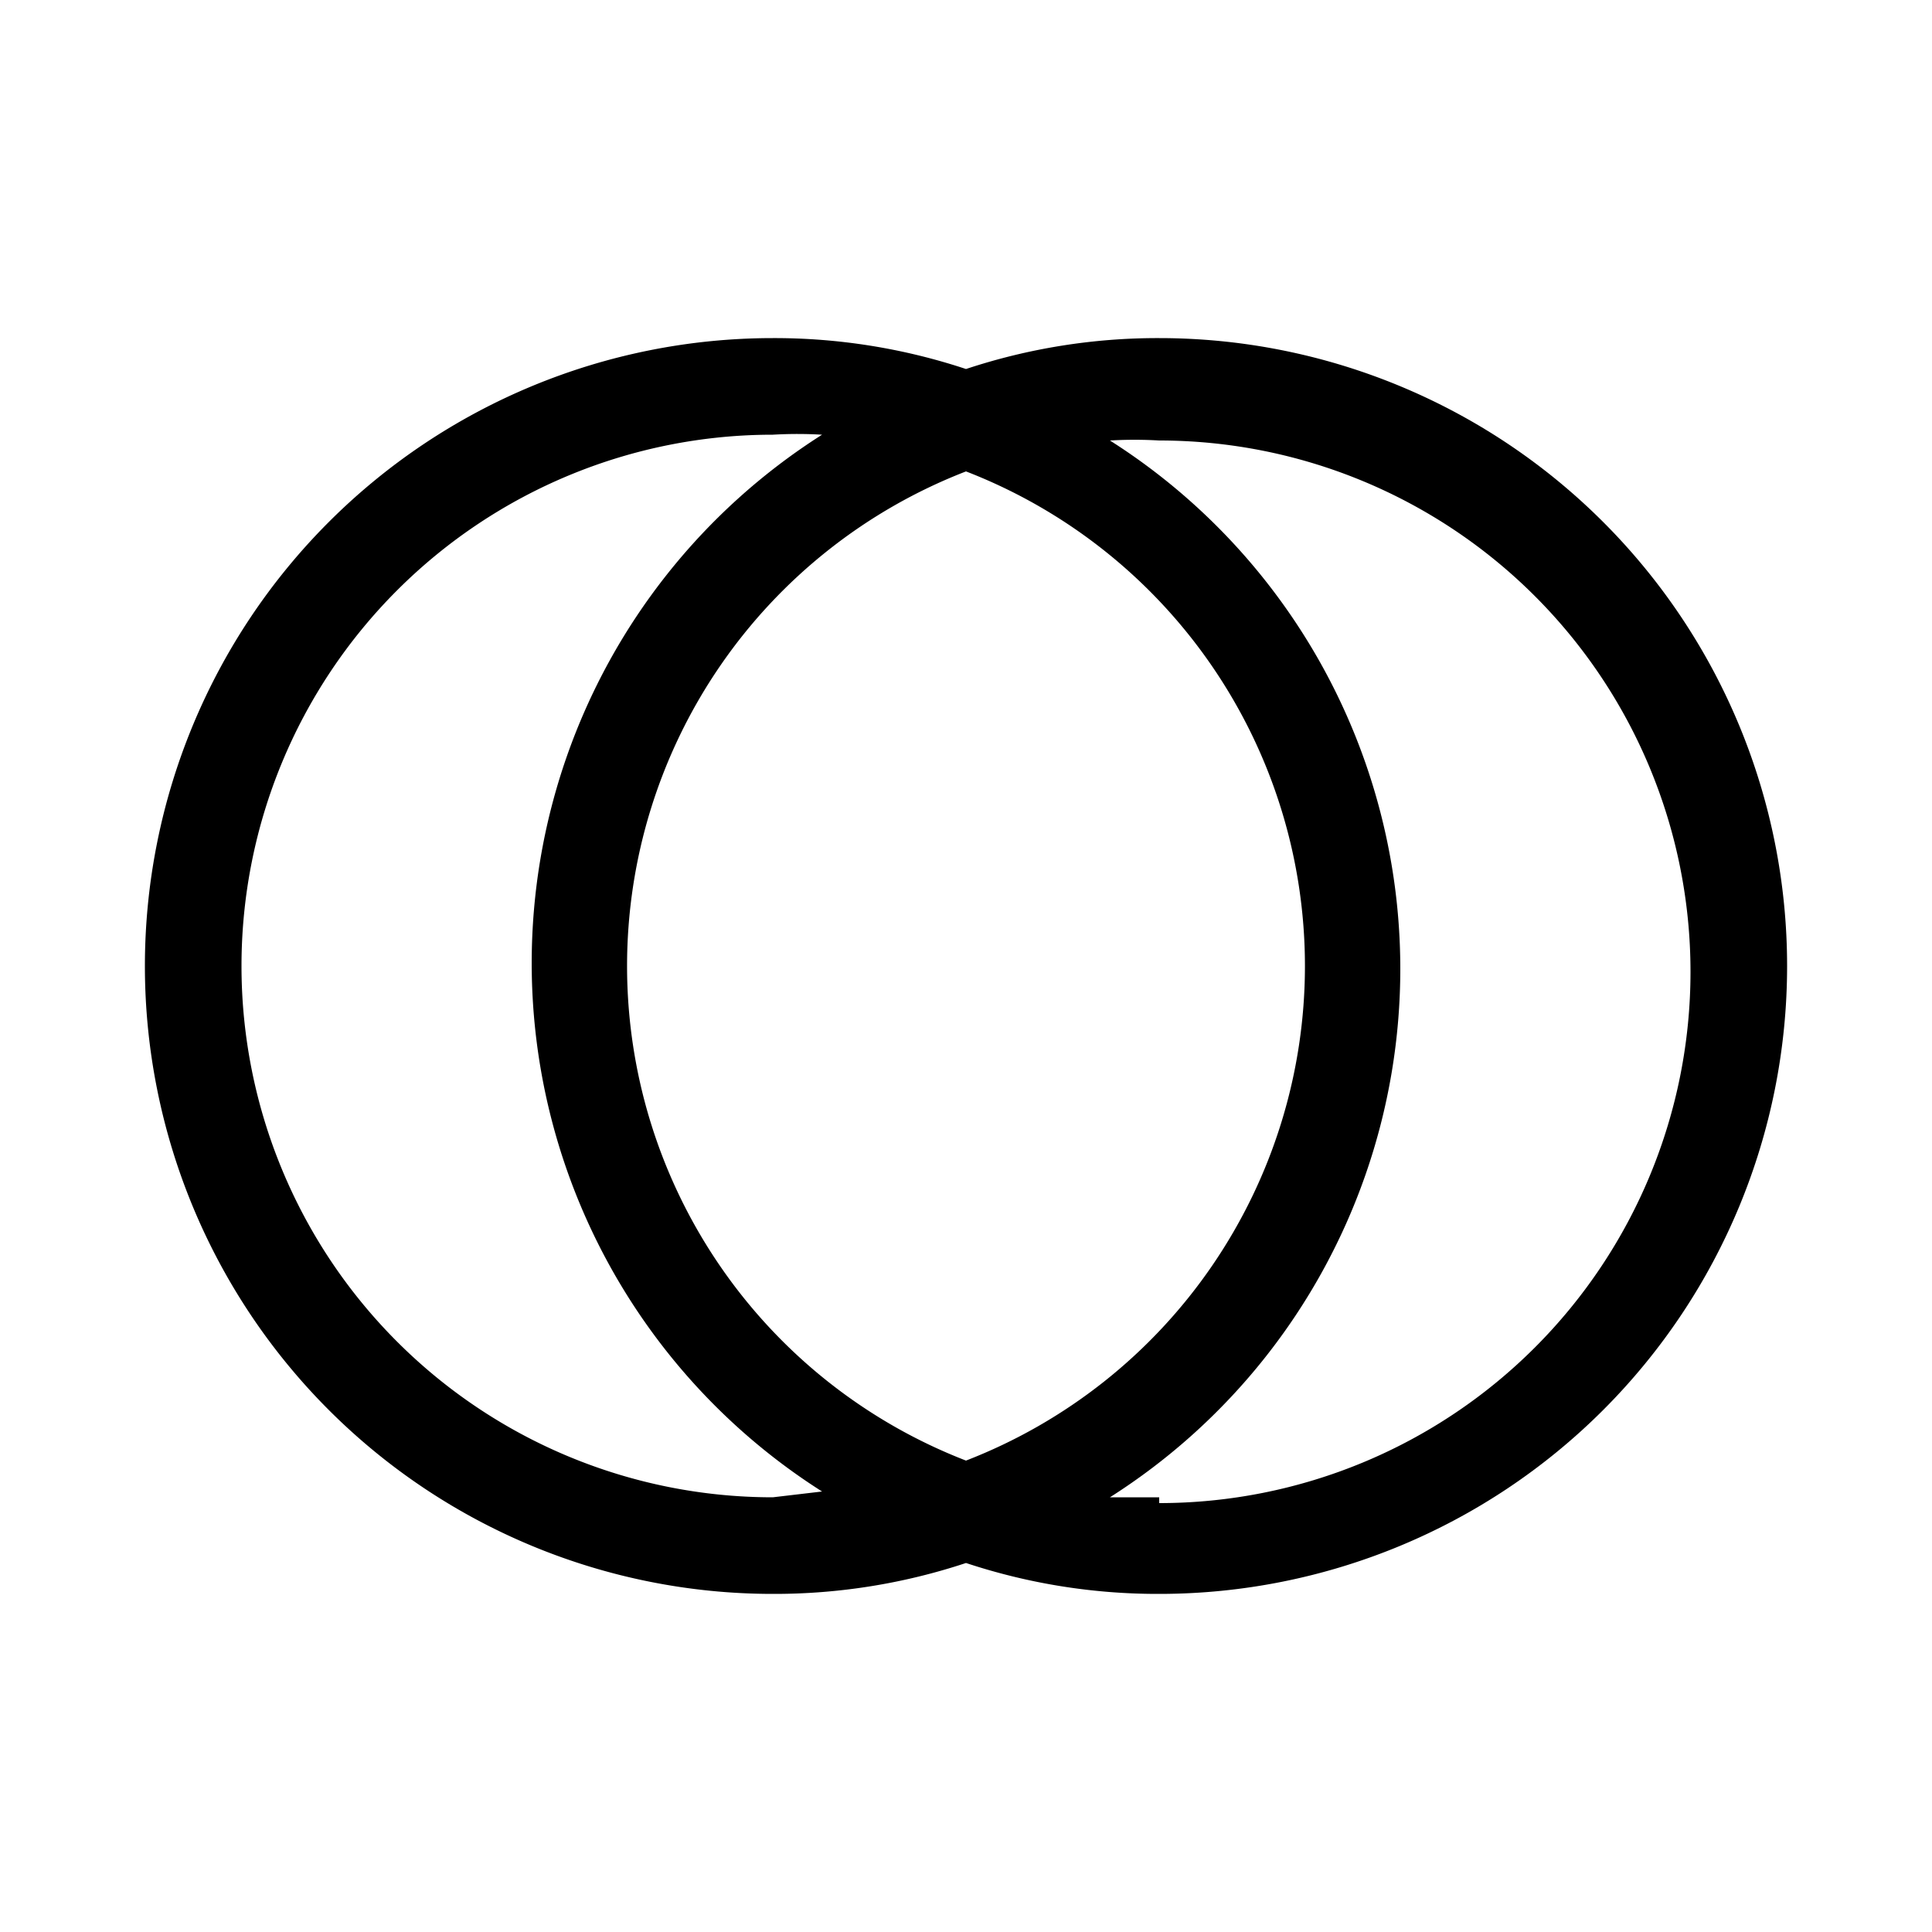 <svg viewBox="0 0 20 20" xmlns="http://www.w3.org/2000/svg"><path d="m12 3.5a6.3 6.3 0 0 0 -2 .32 6.3 6.3 0 0 0 -2-.32 6.5 6.5 0 0 0 0 13 6.3 6.3 0 0 0 2-.32 6.3 6.3 0 0 0 2 .32 6.5 6.5 0 0 0 0-13zm-4 12a5.5 5.5 0 0 1 0-11 4.36 4.36 0 0 1 .51 0 6.48 6.48 0 0 0 0 10.94zm2-10.62a5.49 5.49 0 0 1 0 10.24 5.49 5.49 0 0 1 0-10.24zm2 10.62h-.51a6.48 6.48 0 0 0 0-10.94 4.36 4.36 0 0 1 .51 0 5.5 5.5 0 0 1 0 11z" fill="currentColor"/></svg>
